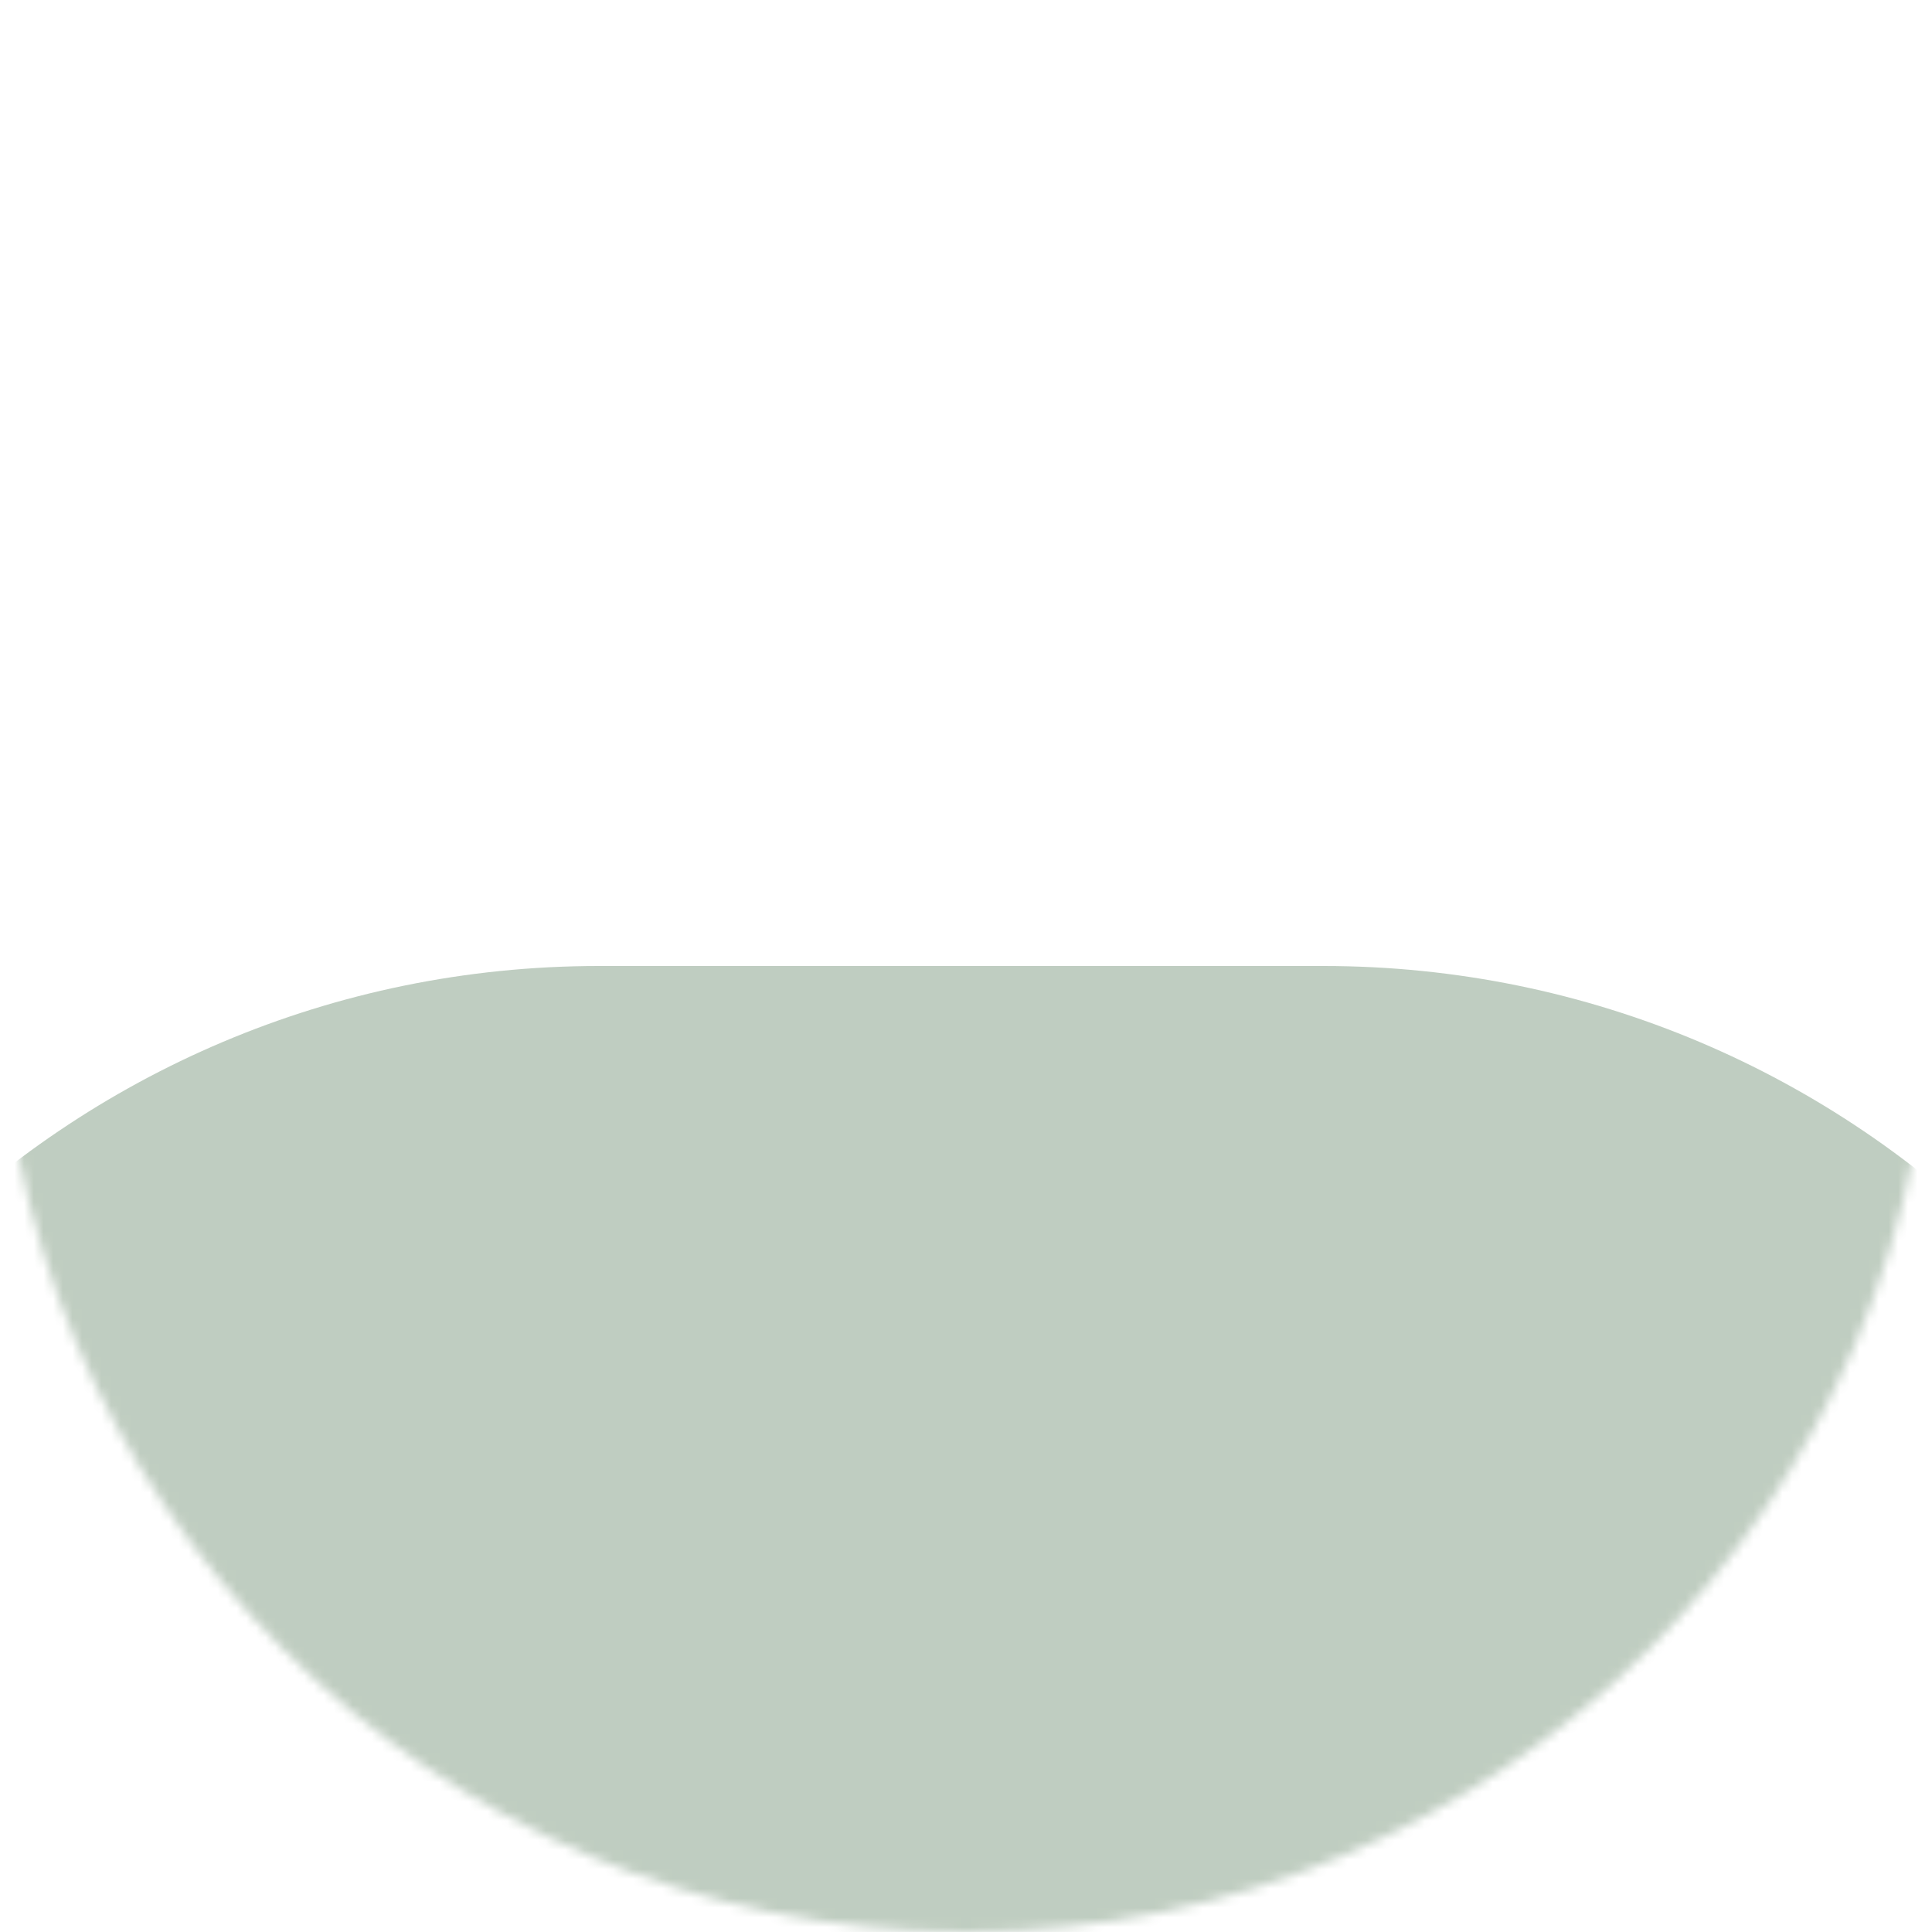 <svg width="200" height="200" viewBox="0 0 200 200" fill="none" xmlns="http://www.w3.org/2000/svg">
<mask id="mask0_407_64" style="mask-type:alpha" maskUnits="userSpaceOnUse" x="0" y="0" width="200" height="200">
<path d="M0 100C0 44.772 44.772 0 100 0V0C155.228 0 200 44.772 200 100V100C200 155.228 155.228 200 100 200V200C44.772 200 0 155.228 0 100V100Z" fill="#DAC7F2" fill-opacity="0.25"/>
</mask>
<g mask="url(#mask0_407_64)">
<path d="M-38 200C-38 144.772 6.772 100 62 100H137C192.228 100 237 144.772 237 200V275C237 330.228 192.228 375 137 375H62C6.772 375 -38 330.228 -38 275V200Z" fill="#003706"/>
</g>
</svg>
